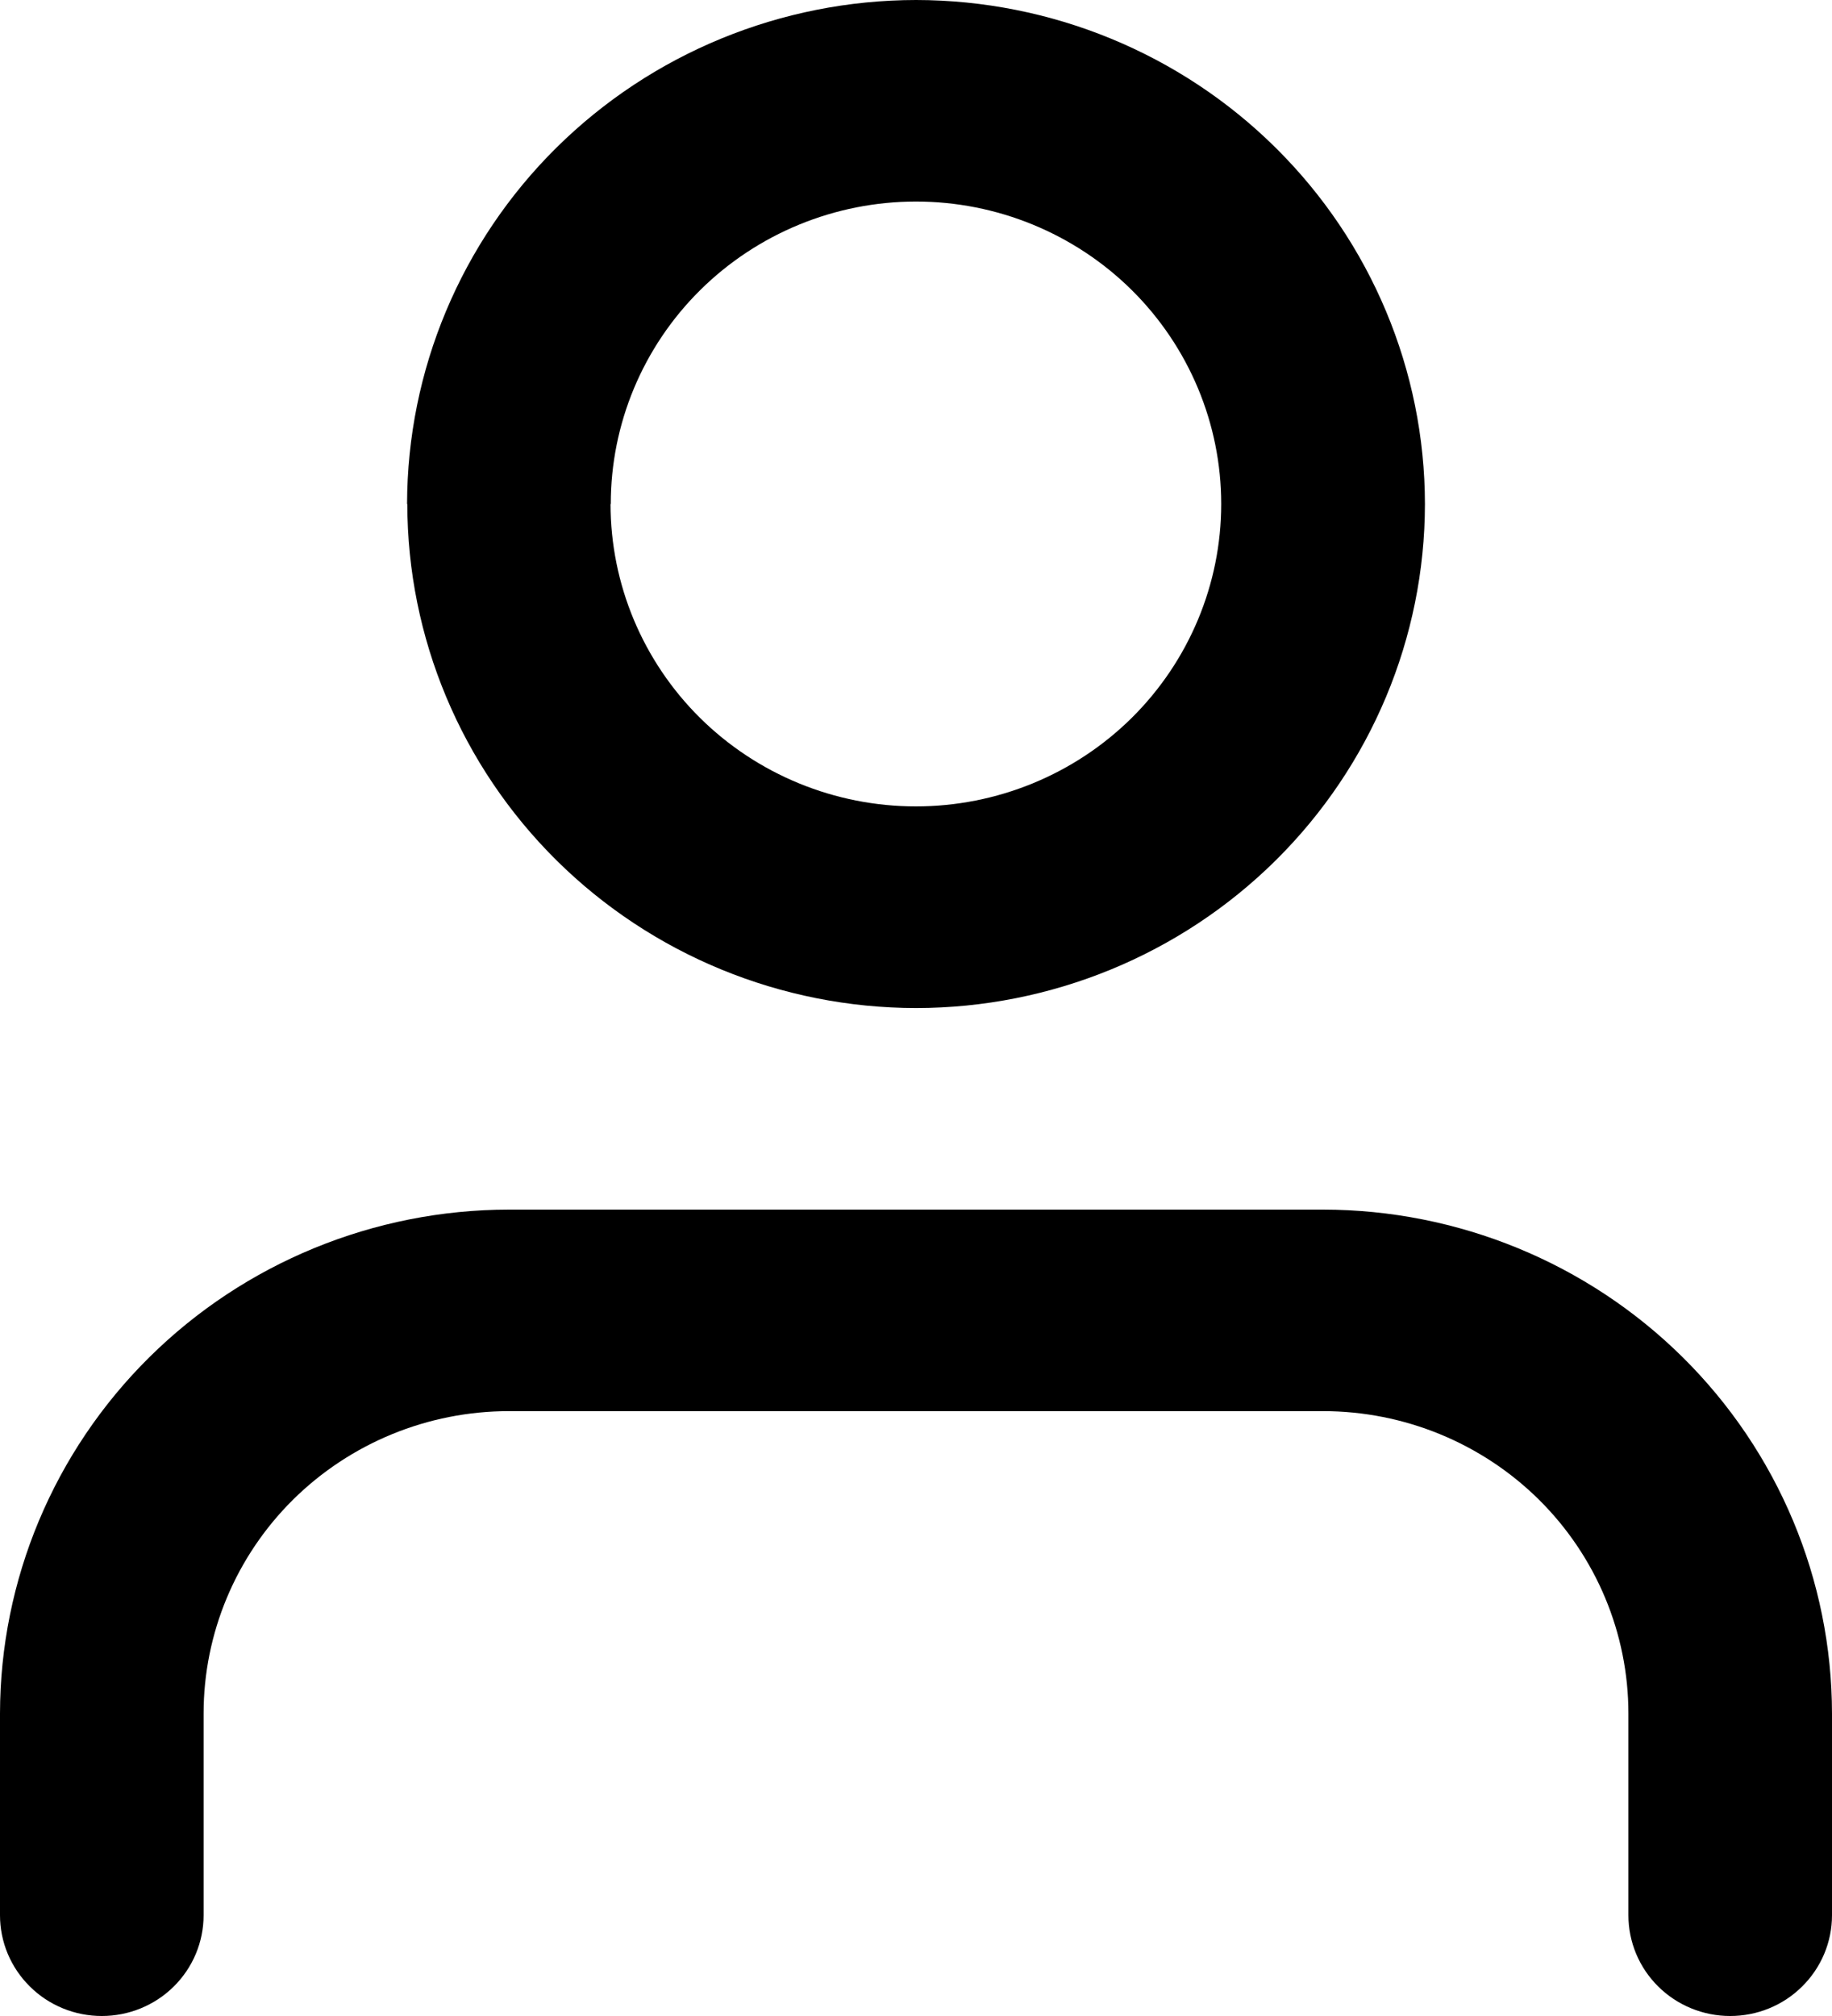 <svg width="30" height="33" viewBox="0 0 30 33" fill="none" xmlns="http://www.w3.org/2000/svg">
<path d="M26.666 31.351V28.049C26.666 26.737 26.139 25.478 25.202 24.549C24.264 23.621 22.992 23.099 21.666 23.099H8.334C7.008 23.099 5.736 23.621 4.798 24.549C3.861 25.478 3.334 26.737 3.334 28.049V31.351C3.334 31.788 3.159 32.207 2.846 32.517C2.534 32.826 2.11 33 1.668 33C1.449 33 1.232 32.958 1.03 32.875C0.827 32.792 0.644 32.671 0.489 32.517C0.334 32.364 0.211 32.182 0.127 31.982C0.043 31.782 -1.57771e-07 31.567 0 31.351V28.049C0.003 25.862 0.881 23.765 2.444 22.218C4.006 20.672 6.125 19.802 8.334 19.8H21.666C23.875 19.802 25.994 20.672 27.556 22.218C29.119 23.765 29.997 25.862 30 28.049V31.351C30 31.567 29.957 31.782 29.873 31.982C29.789 32.182 29.666 32.364 29.511 32.517C29.356 32.671 29.173 32.792 28.97 32.875C28.768 32.958 28.551 33 28.332 33C27.89 33 27.466 32.826 27.154 32.517C26.841 32.207 26.666 31.788 26.666 31.351ZM6.666 8.25C6.669 6.062 7.548 3.965 9.111 2.418C10.674 0.872 12.792 0.002 15.002 0C17.211 0.003 19.329 0.873 20.891 2.42C22.453 3.967 23.332 6.064 23.334 8.251C23.332 10.439 22.453 12.536 20.891 14.083C19.329 15.629 17.211 16.499 15.002 16.501C12.793 16.499 10.675 15.629 9.113 14.083C7.551 12.536 6.672 10.439 6.67 8.251L6.666 8.25ZM9.998 8.25C9.998 9.562 10.525 10.821 11.462 11.75C12.4 12.678 13.672 13.2 14.998 13.2C16.324 13.2 17.596 12.678 18.534 11.75C19.471 10.821 19.998 9.562 19.998 8.25C19.998 6.937 19.471 5.678 18.534 4.749C17.596 3.821 16.324 3.299 14.998 3.299C13.672 3.3 12.401 3.823 11.464 4.751C10.527 5.68 10.001 6.939 10.002 8.251L9.998 8.25Z" fill="currentColor"/>
</svg>
